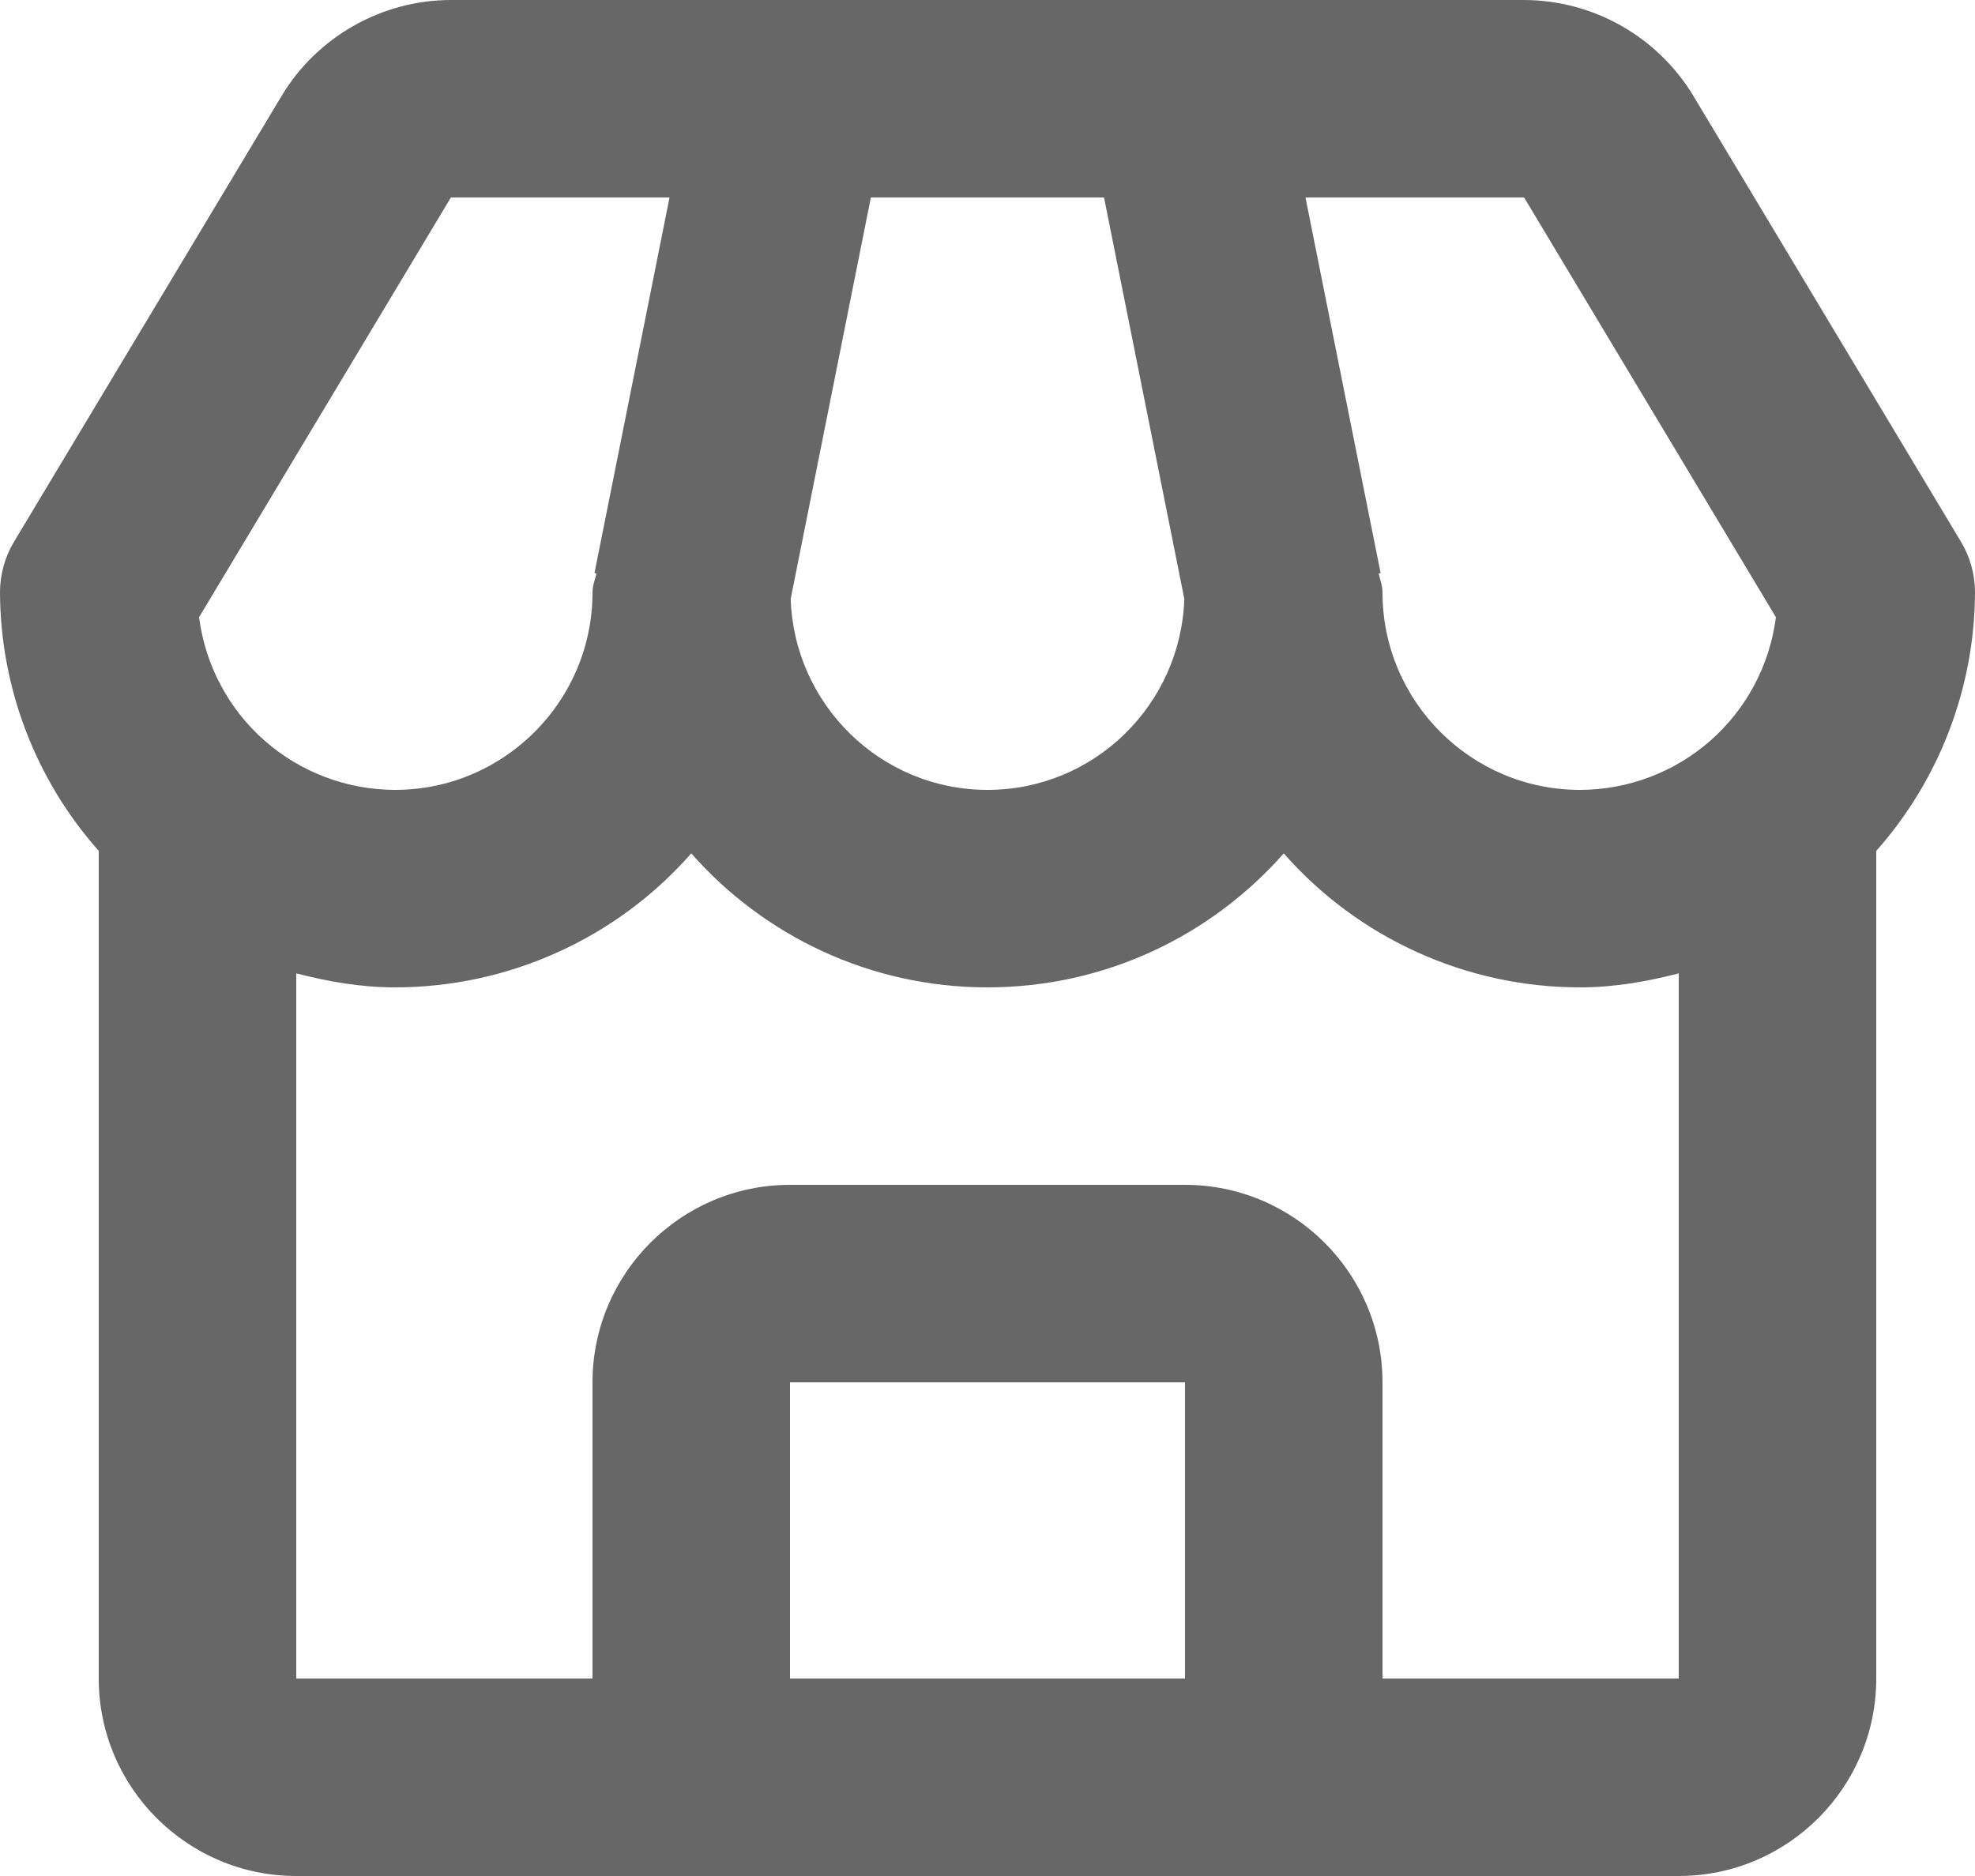 <svg width="20" height="19" viewBox="0 0 20 19" fill="none" xmlns="http://www.w3.org/2000/svg">
<path d="M17.148 0.971C16.97 0.676 16.718 0.431 16.418 0.261C16.118 0.091 15.779 0.001 15.434 0H4.566C3.868 0 3.211 0.372 2.852 0.971L0.143 5.485C0.049 5.64 -0 5.819 5.77679e-07 6C0.004 6.965 0.359 7.896 1 8.618V17C1 18.103 1.897 19 3 19H17C18.103 19 19 18.103 19 17V8.618C19.64 7.896 19.996 6.965 20 6C20 5.819 19.951 5.64 19.857 5.485L17.148 0.971ZM17.984 6.251C17.922 6.734 17.687 7.178 17.322 7.5C16.957 7.821 16.487 7.999 16 8C14.897 8 14 7.103 14 6C14 5.932 13.975 5.872 13.961 5.808L13.981 5.804L13.22 2H15.434L17.984 6.251ZM8.819 2H11.18L11.993 6.065C11.958 7.137 11.08 8 10 8C8.92 8 8.042 7.137 8.007 6.065L8.819 2ZM4.566 2H6.78L6.02 5.804L6.04 5.808C6.025 5.872 6 5.932 6 6C6 7.103 5.103 8 4 8C3.513 7.999 3.043 7.821 2.678 7.5C2.313 7.178 2.078 6.734 2.016 6.251L4.566 2ZM8 17V14H12V17H8ZM14 17V14C14 12.897 13.103 12 12 12H8C6.897 12 6 12.897 6 14V17H3V9.858C3.321 9.941 3.652 10 4 10C4.568 10 5.129 9.879 5.646 9.645C6.164 9.411 6.625 9.07 7 8.643C7.733 9.475 8.807 10 10 10C11.193 10 12.267 9.475 13 8.643C13.375 9.07 13.836 9.411 14.354 9.645C14.871 9.879 15.432 10 16 10C16.348 10 16.679 9.941 17 9.858V17H14Z" fill="#676767"/>
</svg>
